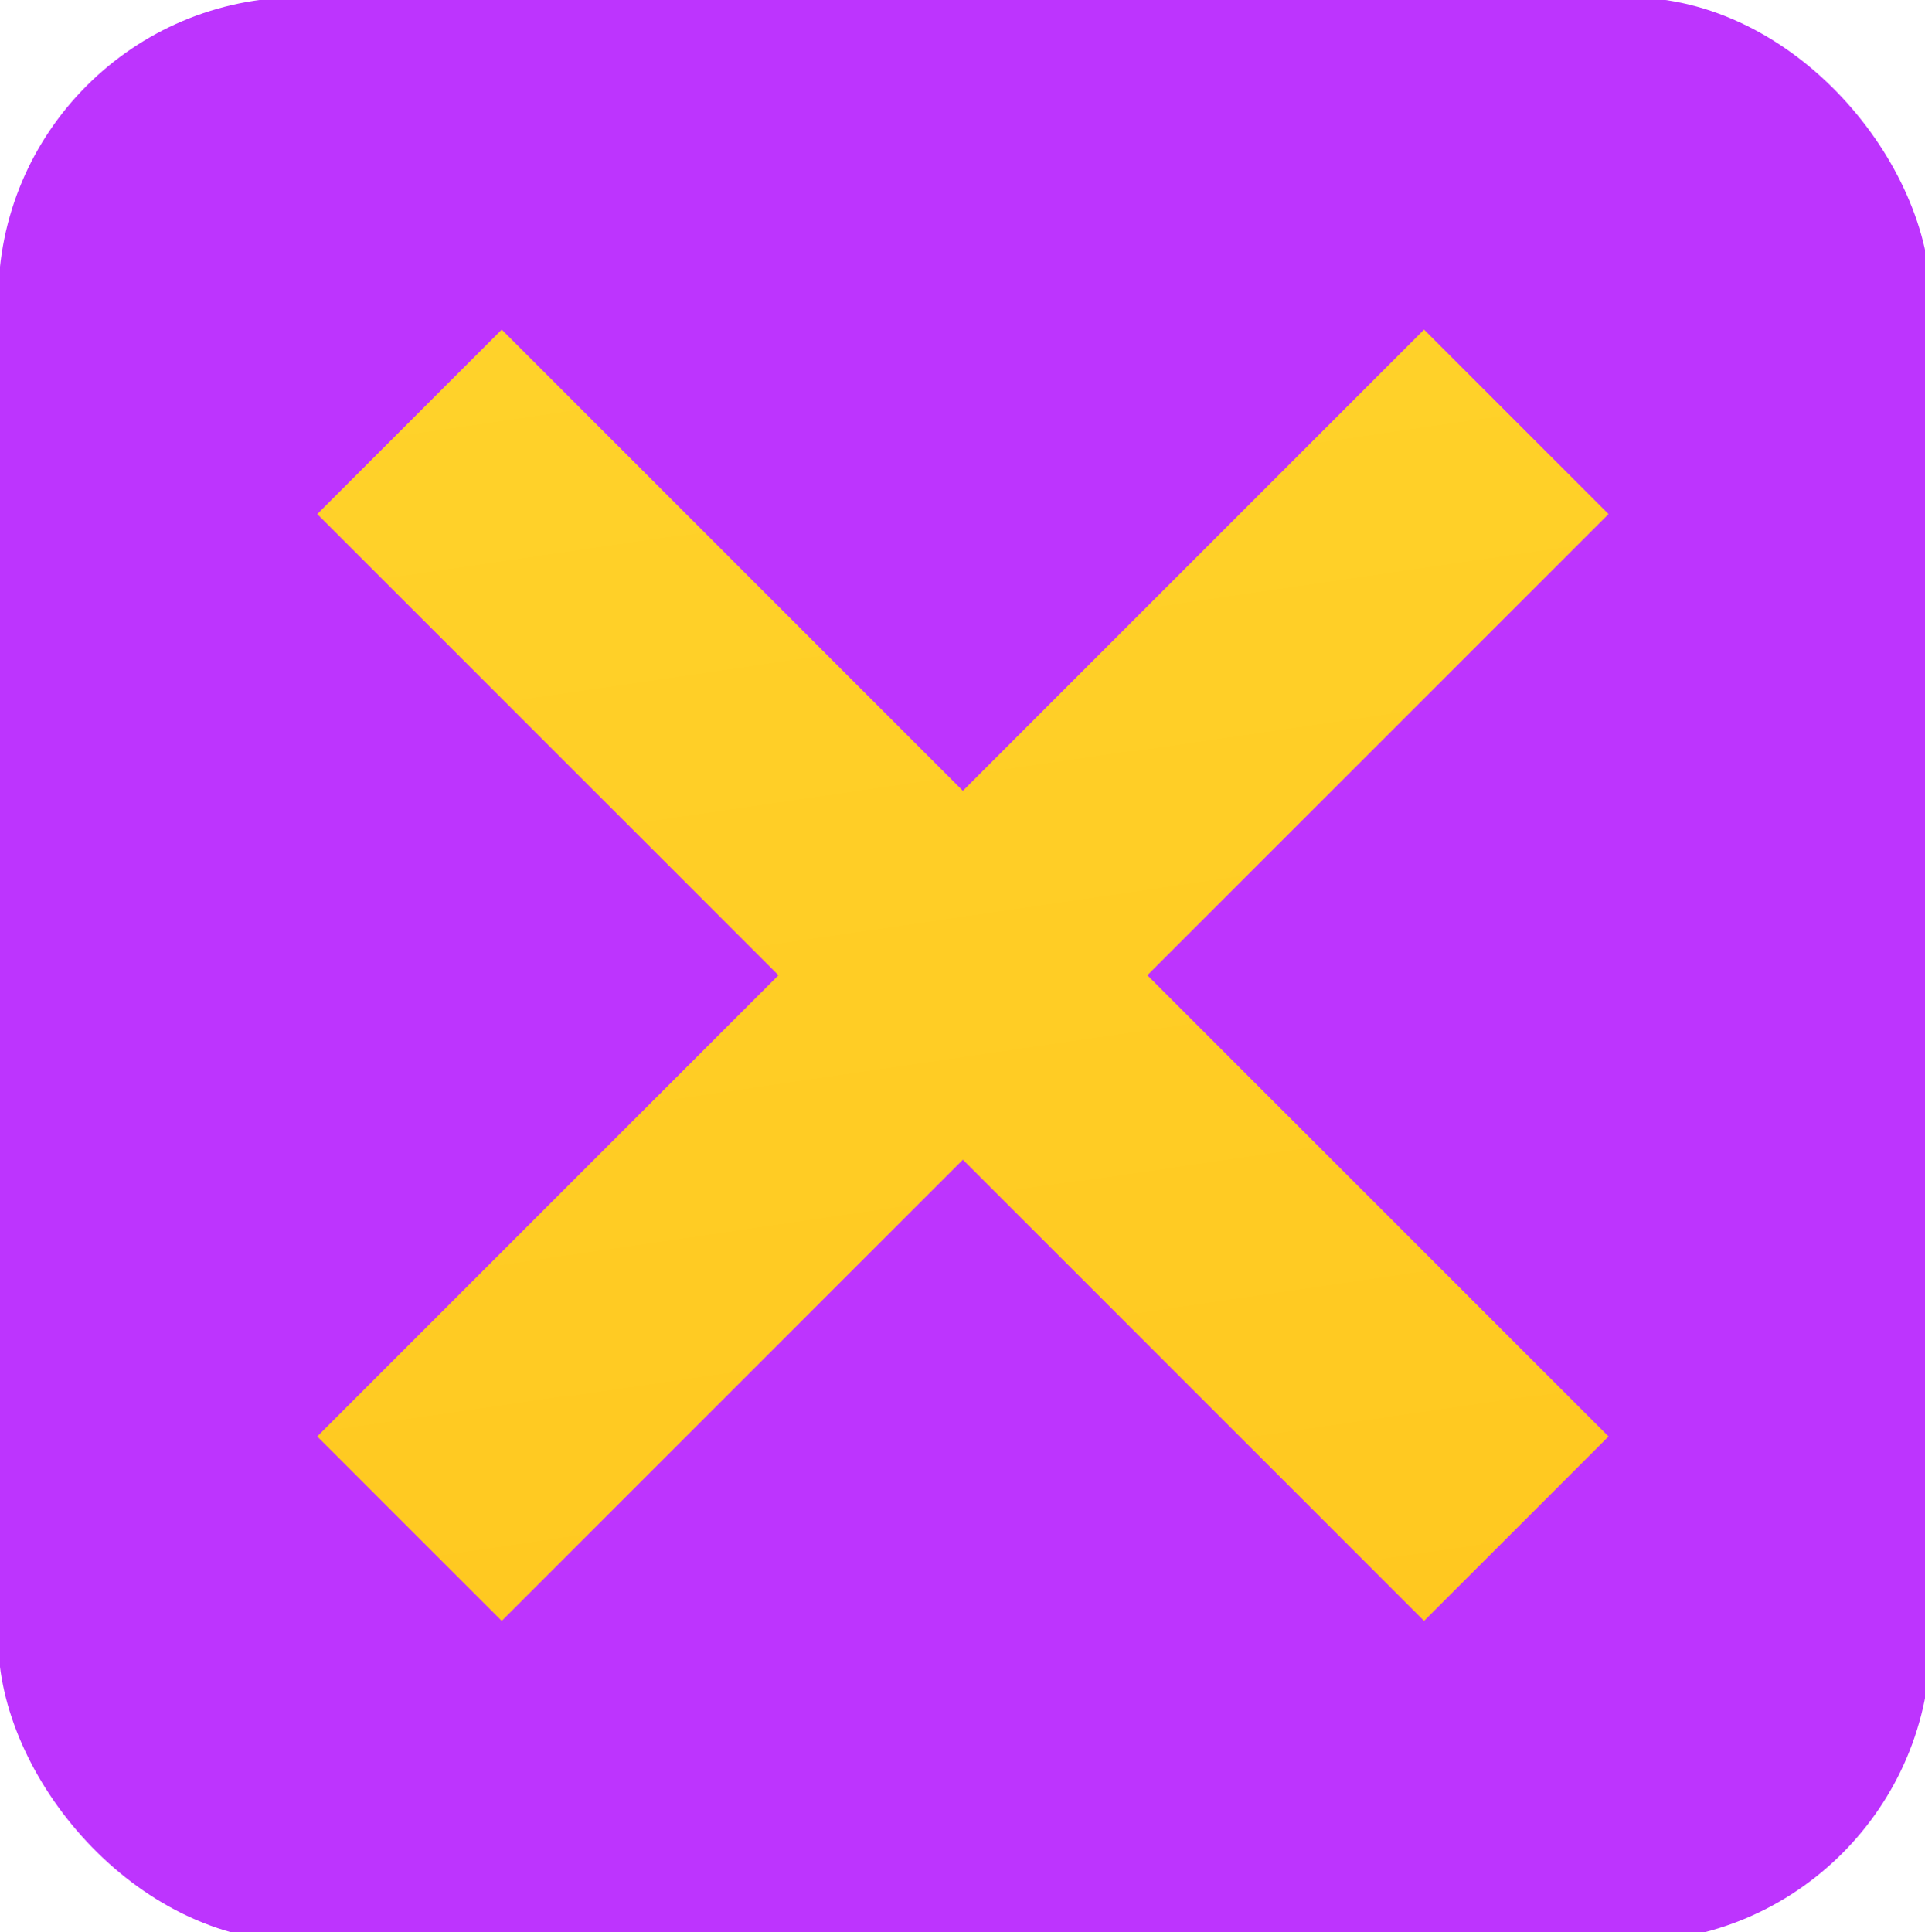 <?xml version="1.0" encoding="UTF-8" standalone="no"?>
<svg
   aria-hidden="true"
   role="img"
   class="iconify iconify--logos"
   width="31.88"
   height="32"
   preserveAspectRatio="xMidYMid meet"
   viewBox="0 0 256 257"
   version="1.1"
   id="svg81"
   sodipodi:docname="vite.svg"
   inkscape:version="1.1.2 (0a00cf5339, 2022-02-04)"
   xmlns:inkscape="http://www.inkscape.org/namespaces/inkscape"
   xmlns:sodipodi="http://sodipodi.sourceforge.net/DTD/sodipodi-0.dtd"
   xmlns:xlink="http://www.w3.org/1999/xlink"
   xmlns="http://www.w3.org/2000/svg"
   xmlns:svg="http://www.w3.org/2000/svg">
  <sodipodi:namedview
     id="namedview83"
     pagecolor="#ffffff"
     bordercolor="#666666"
     borderopacity="1.0"
     inkscape:pageshadow="2"
     inkscape:pageopacity="0.0"
     inkscape:pagecheckerboard="0"
     showgrid="false"
     inkscape:zoom="12.109375"
     inkscape:cx="-10.363871"
     inkscape:cy="18.580645"
     inkscape:window-width="1920"
     inkscape:window-height="957"
     inkscape:window-x="0"
     inkscape:window-y="0"
     inkscape:window-maximized="1"
     inkscape:current-layer="svg81" />
  <defs
     id="defs75">
    <linearGradient
       id="IconifyId1813088fe1fbc01fb466"
       x1="-2.001"
       x2="139.289"
       y1="48.344"
       y2="219.347"
       gradientTransform="matrix(1.059,0,0,0.944,-382.306,-36.988)"
       gradientUnits="userSpaceOnUse">
      <stop
         offset="0%"
         stop-color="#41D1FF"
         id="stop63" />
      <stop
         offset="100%"
         stop-color="#BD34FE"
         id="stop65" />
    </linearGradient>
    <linearGradient
       id="IconifyId1813088fe1fbc01fb467"
       x1="188.006"
       x2="199.006"
       y1="3.553"
       y2="141.109"
       gradientTransform="matrix(0.741,0,0,1.35,-434.776,-10.456)"
       gradientUnits="userSpaceOnUse">
      <stop
         offset="0%"
         stop-color="#FFEA83"
         id="stop68" />
      <stop
         offset="8.333%"
         stop-color="#FFDD35"
         id="stop70" />
      <stop
         offset="100%"
         stop-color="#FFA800"
         id="stop72" />
    </linearGradient>
    <linearGradient
       inkscape:collect="always"
       xlink:href="#IconifyId1813088fe1fbc01fb467"
       id="linearGradient2613"
       gradientUnits="userSpaceOnUse"
       gradientTransform="matrix(0.741,0,0,1.35,-434.776,-10.456)"
       x1="188.006"
       y1="3.553"
       x2="199.006"
       y2="141.109" />
    <linearGradient
       inkscape:collect="always"
       xlink:href="#IconifyId1813088fe1fbc01fb467"
       id="linearGradient2615"
       gradientUnits="userSpaceOnUse"
       gradientTransform="matrix(0.741,0,0,1.35,-434.776,-10.456)"
       x1="188.006"
       y1="3.553"
       x2="199.006"
       y2="141.109" />
  </defs>
  <rect
     style="font-variation-settings:normal;opacity:1;vector-effect:none;fill:url(#IconifyId1813088fe1fbc01fb466);fill-opacity:1;stroke-width:1;stroke-linecap:butt;stroke-linejoin:miter;stroke-miterlimit:4;stroke-dasharray:none;stroke-dashoffset:0;stroke-opacity:1;-inkscape-stroke:none;stop-color:#000000;stop-opacity:1"
     id="rect2378"
     width="257.016"
     height="258.635"
     x="-0.249"
     y="-0.363"
     rx="40.156" />
  <g
     id="g1010"
     inkscape:transform-center-x="0.16140318"
     inkscape:transform-center-y="-2.9906553"
     transform="matrix(0.611,0.611,-0.611,0.611,128.367,-27.007)"
     style="font-variation-settings:normal;opacity:1;vector-effect:none;fill:url(#linearGradient2615);fill-opacity:1;stroke-width:0.835;stroke-linecap:butt;stroke-linejoin:miter;stroke-miterlimit:4;stroke-dasharray:none;stroke-dashoffset:0;stroke-opacity:1;-inkscape-stroke:none;stop-color:#000000;stop-opacity:1">
    <path
       id="rect347"
       style="font-variation-settings:normal;vector-effect:none;fill:url(#linearGradient2613);fill-opacity:1;fill-rule:evenodd;stroke-width:0.125;stroke-linecap:butt;stroke-linejoin:miter;stroke-miterlimit:4;stroke-dasharray:none;stroke-dashoffset:0;stroke-opacity:1;-inkscape-stroke:none;stop-color:#000000;stop-opacity:1"
       d="M 5.348,1.172 1.111,5.408 11.703,16 1.111,26.592 5.348,30.828 15.939,20.236 26.531,30.828 30.768,26.592 20.176,16 30.768,5.408 26.531,1.172 15.939,11.764 Z"
       transform="matrix(4.739,-4.739,4.739,4.739,-23.372,128.216)" />
  </g>
</svg>
